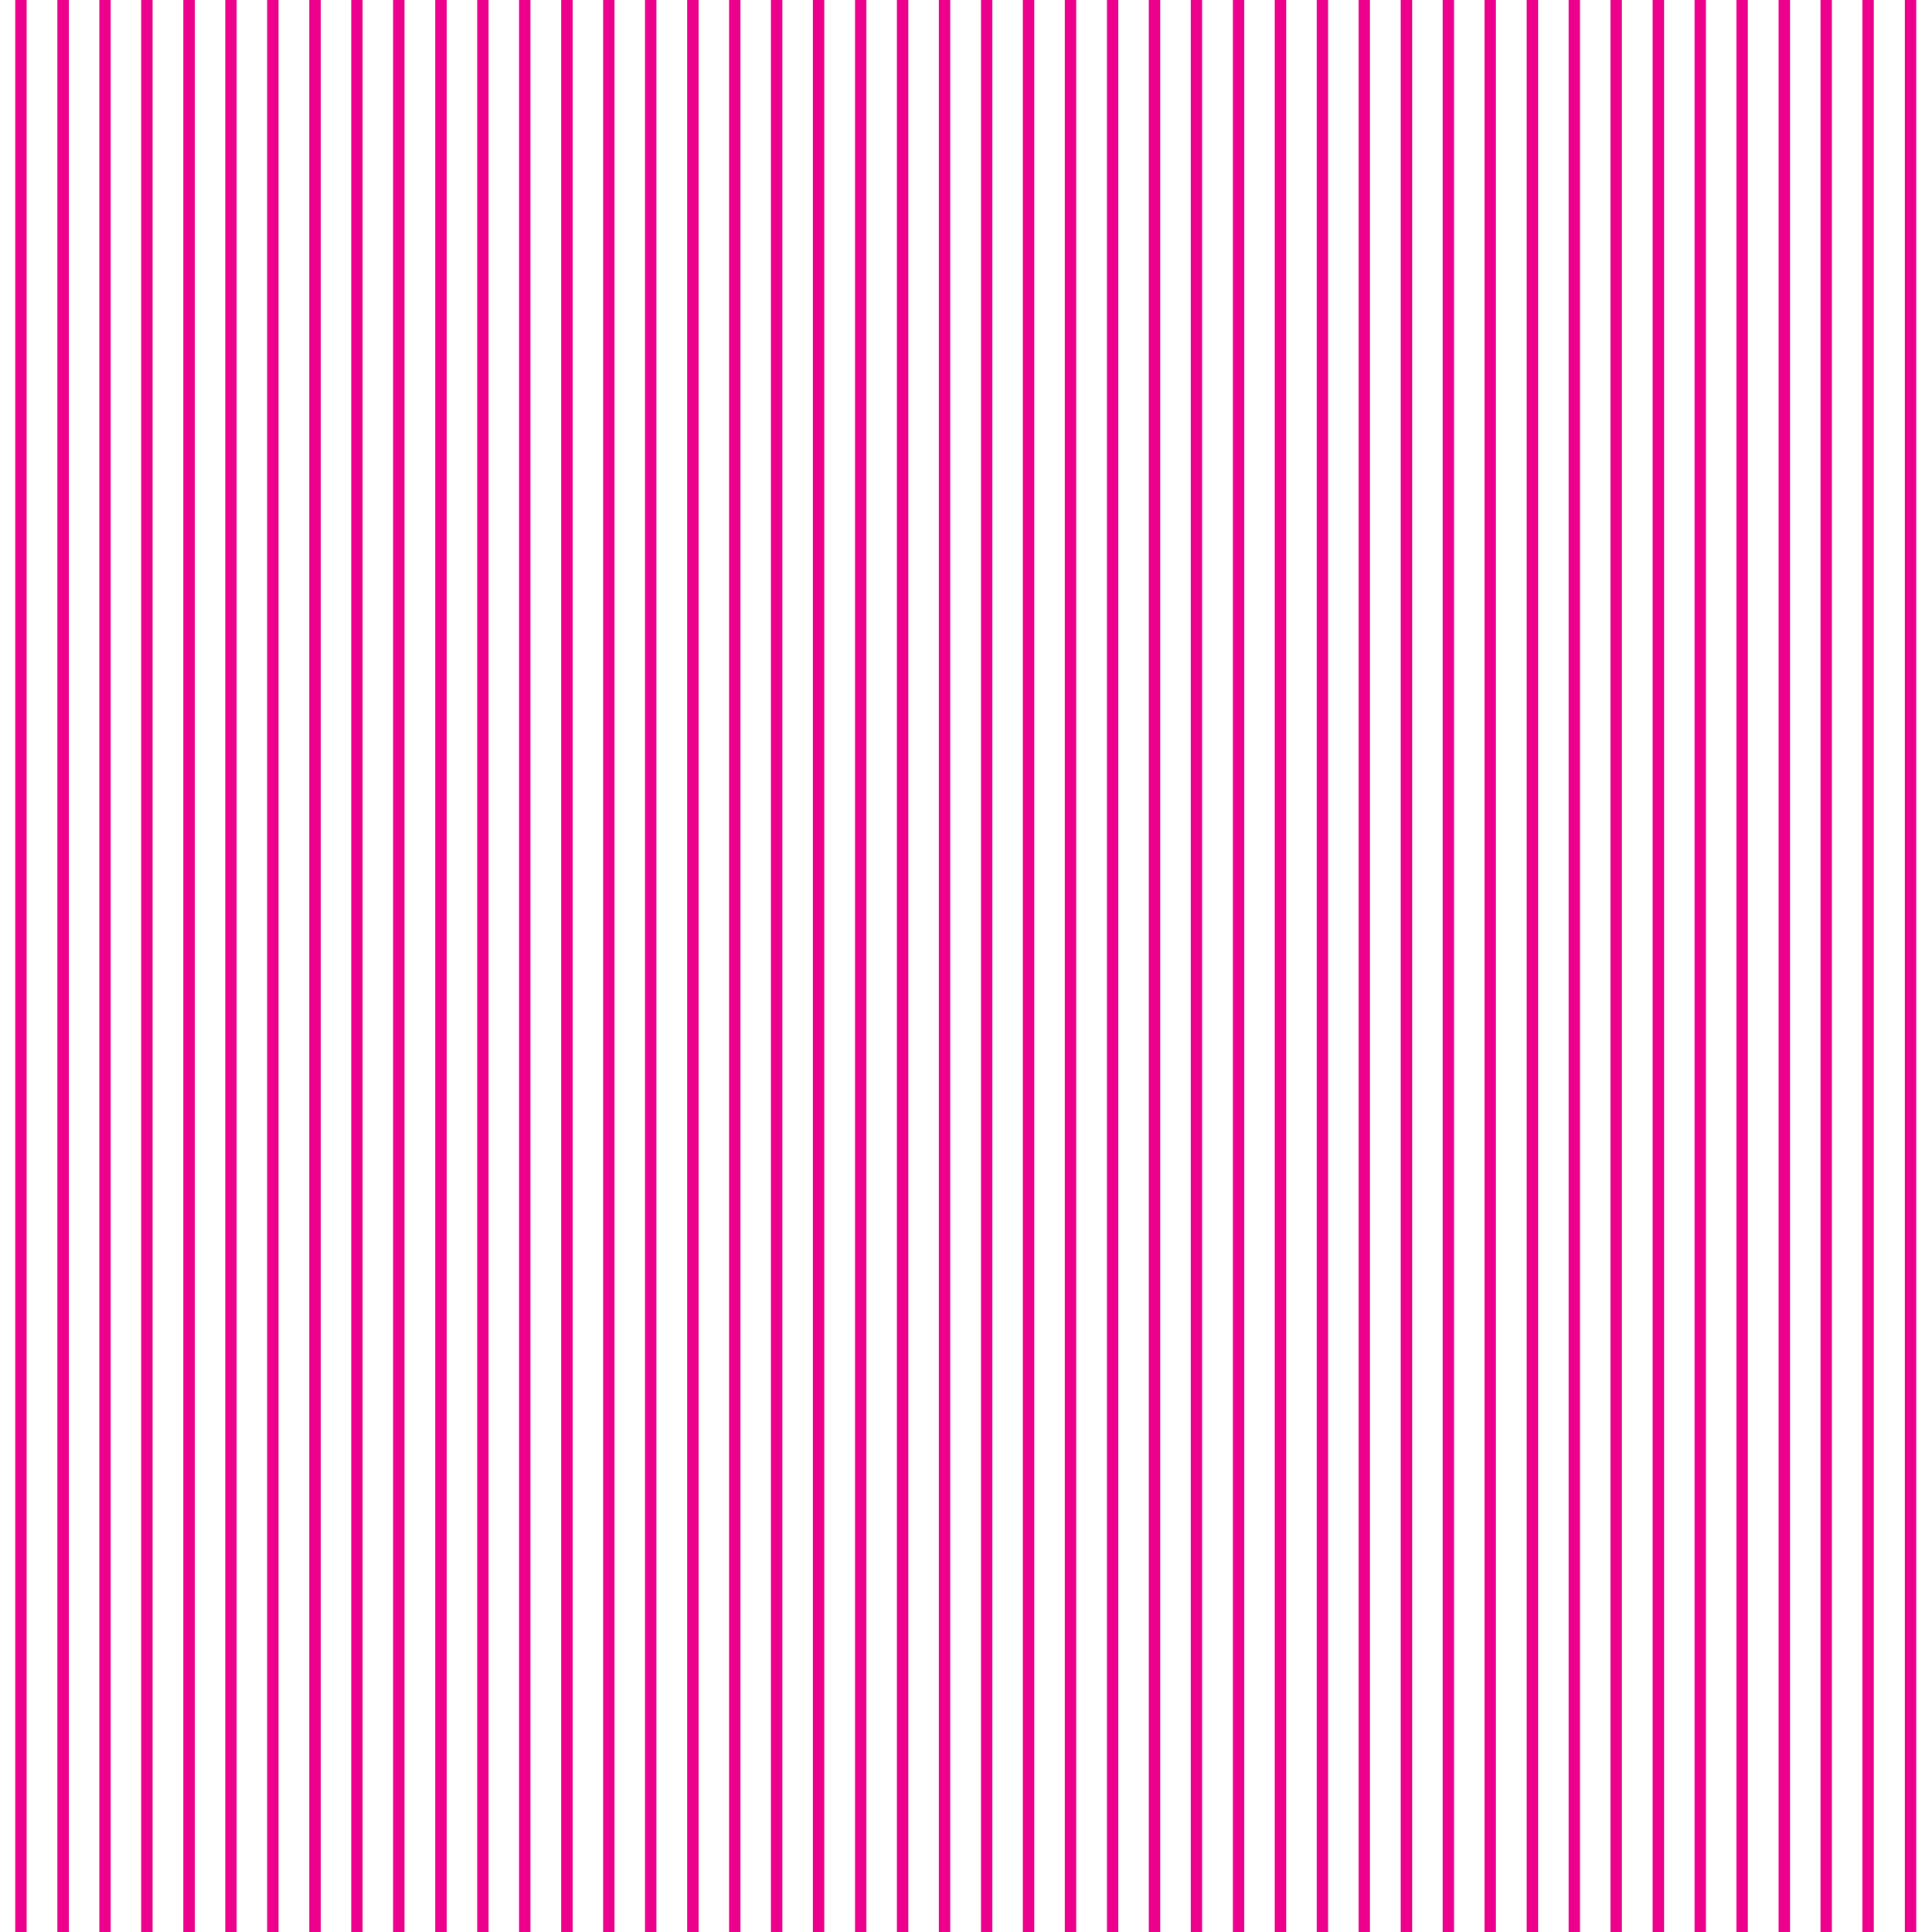 <svg xmlns="http://www.w3.org/2000/svg" xml:space="preserve" width="72.86" height="72.86" viewBox="0 -72.86 72.86 72.86"><path d="M0-72.86h72.86V0H0z" style="fill:none"/><path d="M.79-72.86V0M2.38-72.86V0M3.96-72.86V0M5.54-72.86V0M7.13-72.86V0M8.71-72.86V0M10.29-72.86V0M11.88-72.86V0M13.46-72.86V0M15.04-72.86V0M16.63-72.86V0M18.21-72.86V0M19.79-72.86V0M21.38-72.86V0M22.96-72.86V0M24.54-72.86V0M26.13-72.86V0M27.71-72.86V0M29.29-72.86V0M30.87-72.86V0M32.46-72.86V0M34.04-72.86V0M35.62-72.86V0M37.21-72.86V0M38.79-72.86V0M40.37-72.86V0M41.96-72.86V0M43.54-72.86V0M45.12-72.86V0M46.71-72.86V0M48.29-72.86V0M49.87-72.86V0M51.45-72.86V0M53.04-72.86V0M54.62-72.86V0M56.2-72.86V0M57.79-72.86V0M59.37-72.86V0M60.95-72.86V0M62.54-72.86V0M64.12-72.86V0M65.7-72.86V0" style="fill-rule:evenodd;clip-rule:evenodd;fill:none;stroke:#ec008c;stroke-width:.43"/><path d="M67.29-72.86V0" style="fill:none;stroke:#ec008c;stroke-width:.43"/><path d="M68.87-72.86V0M70.45-72.86V0M72.05-72.86V0" style="fill-rule:evenodd;clip-rule:evenodd;fill:none;stroke:#ec008c;stroke-width:.43"/></svg>
